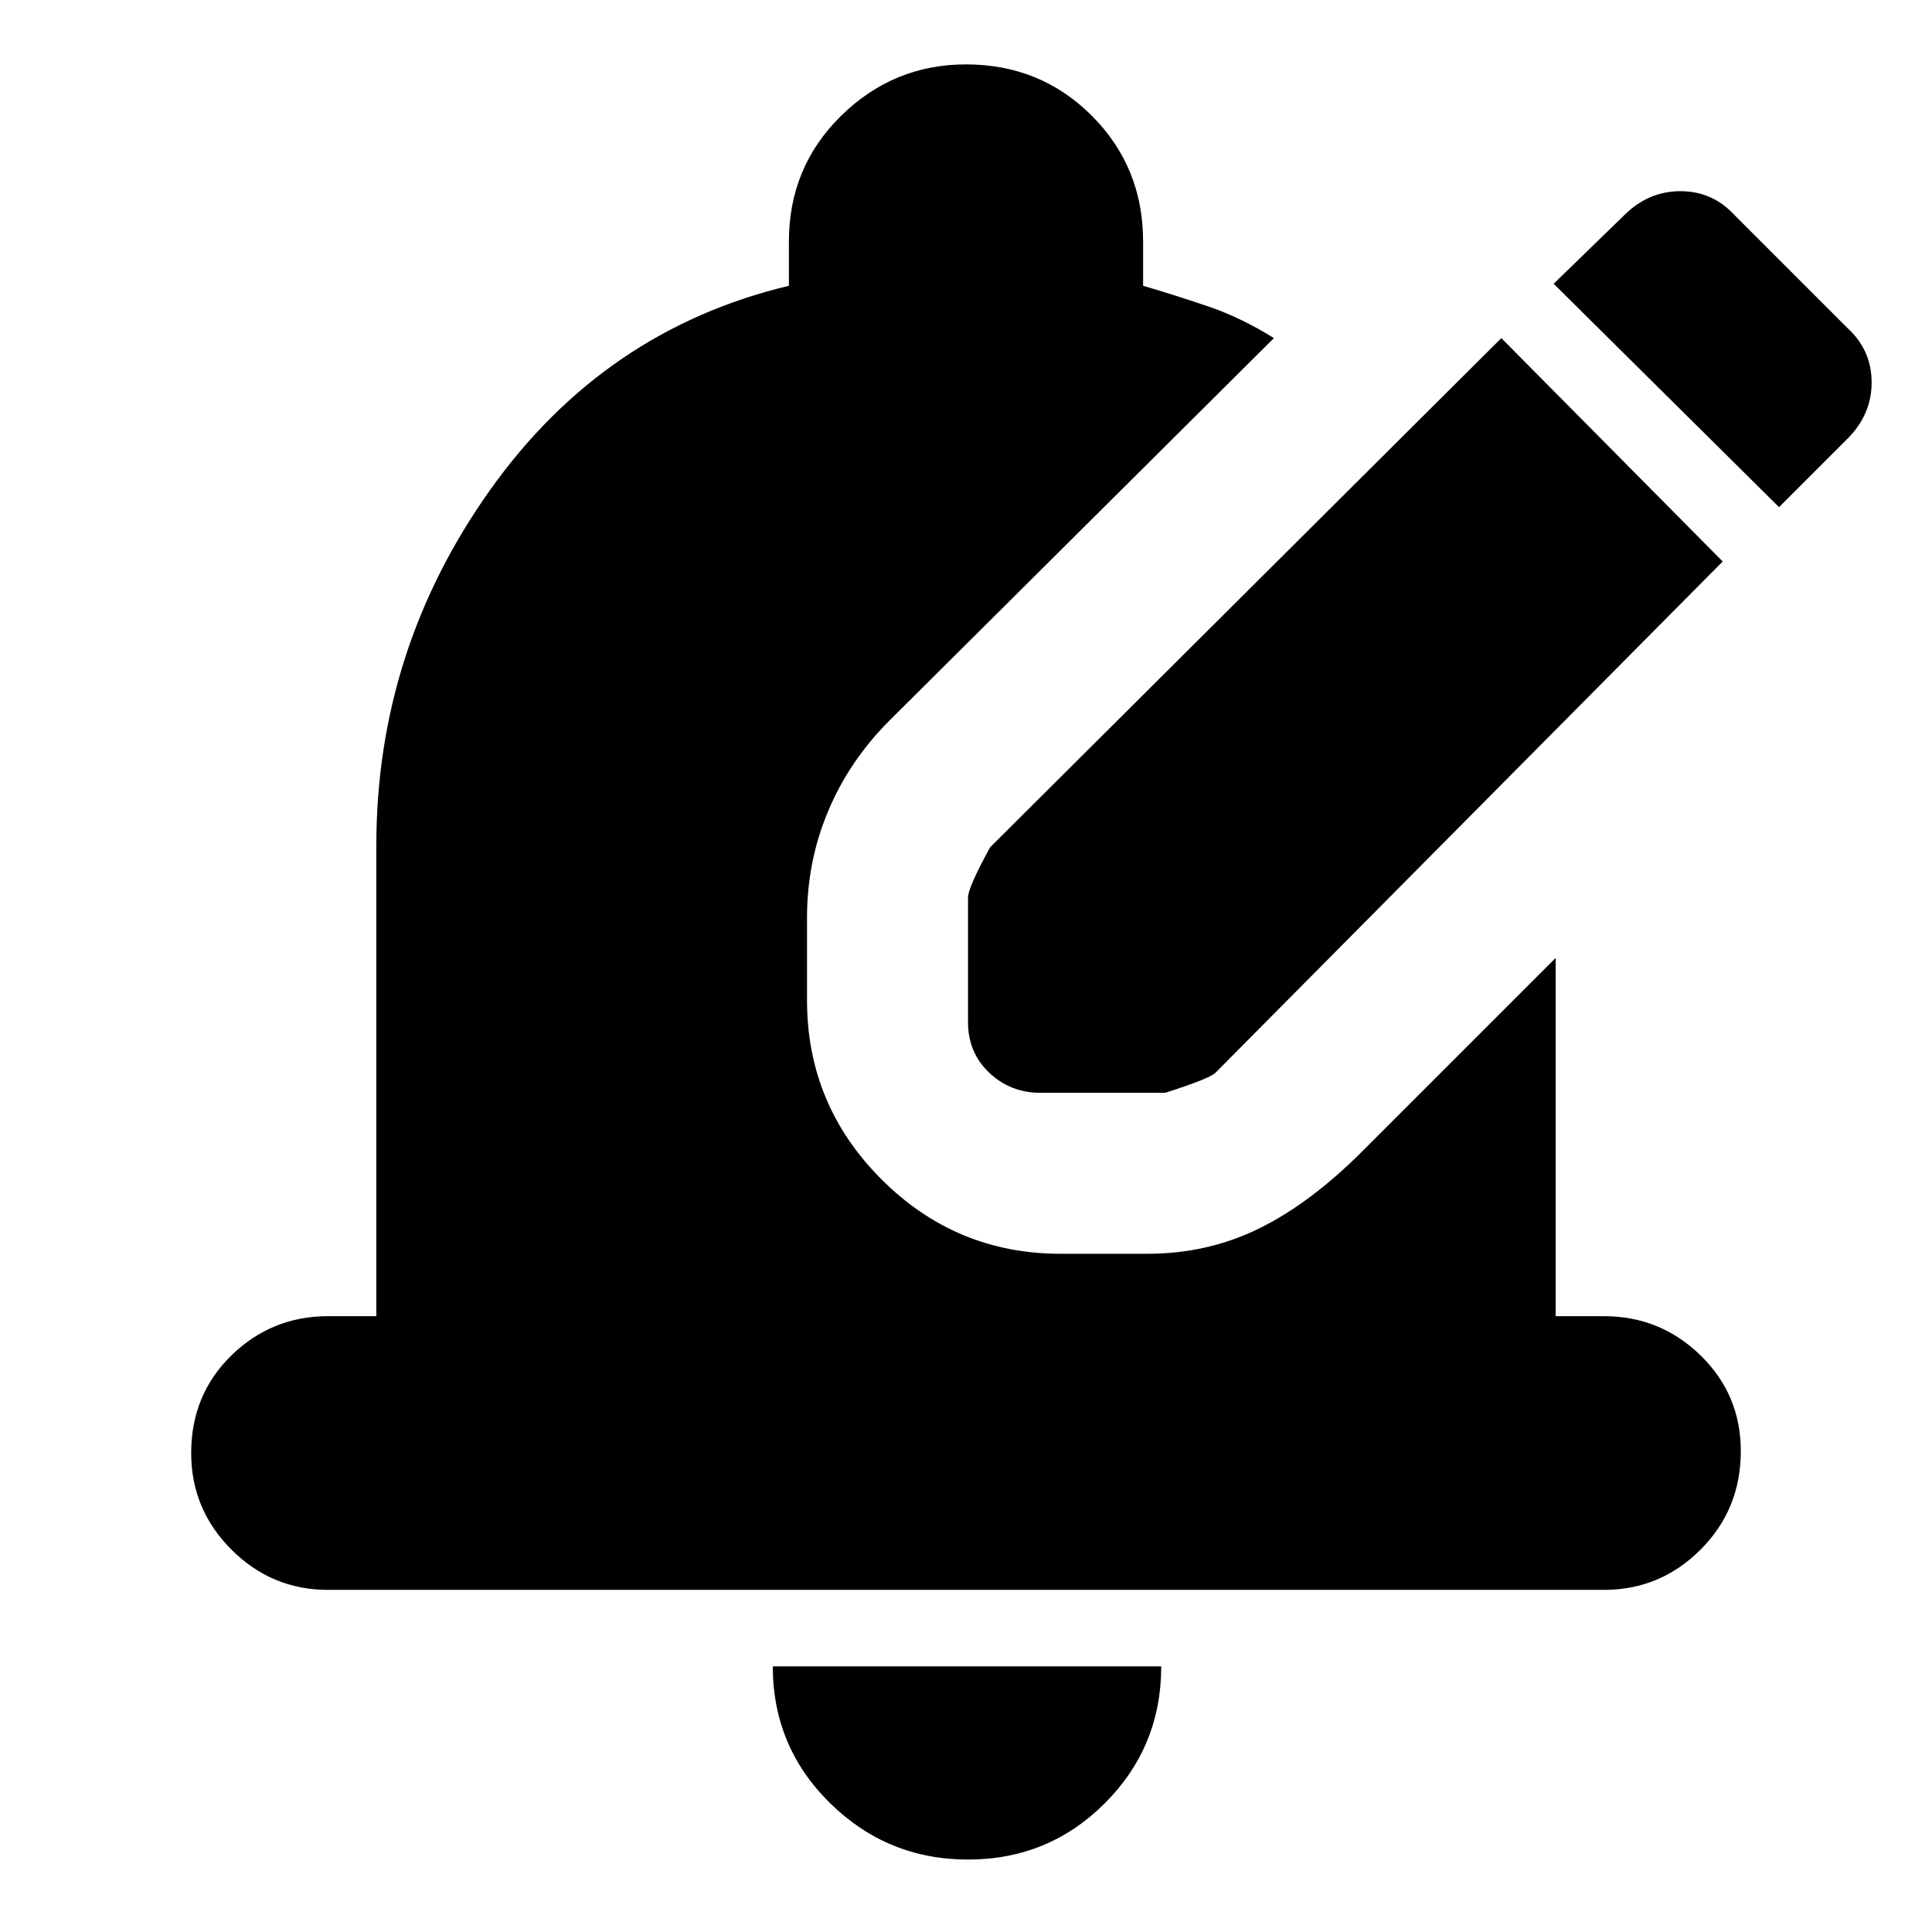 <svg xmlns="http://www.w3.org/2000/svg" height="24" width="24"><path d="M12.925 13.575Q12.55 13.575 12.288 13.325Q12.025 13.075 12.025 12.7V11.15Q12.025 11.025 12.3 10.525L18.65 4.2L21.4 6.975L15.1 13.325Q15.025 13.4 14.475 13.575ZM22.1 6.3 19.3 3.525 20.175 2.675Q20.475 2.375 20.875 2.375Q21.275 2.375 21.55 2.675L22.95 4.075Q23.25 4.35 23.25 4.75Q23.25 5.15 22.95 5.45ZM12.025 23.1Q11.025 23.1 10.312 22.4Q9.6 21.7 9.6 20.7H14.425Q14.425 21.7 13.725 22.4Q13.025 23.1 12.025 23.1ZM4.075 19.75Q3.375 19.75 2.875 19.25Q2.375 18.75 2.375 18.05Q2.375 17.325 2.875 16.837Q3.375 16.35 4.075 16.35H4.675V10.5Q4.675 8.075 6.088 6.087Q7.5 4.1 9.8 3.55V3Q9.8 2.075 10.45 1.437Q11.1 0.8 12 0.8Q12.925 0.8 13.562 1.437Q14.2 2.075 14.2 3V3.55Q14.625 3.675 15.025 3.812Q15.425 3.95 15.825 4.2L11.05 8.95Q10.55 9.45 10.288 10.075Q10.025 10.7 10.025 11.4V12.425Q10.025 13.725 10.95 14.65Q11.875 15.575 13.175 15.575H14.25Q15 15.575 15.638 15.262Q16.275 14.95 16.925 14.3L19.325 11.9V16.35H19.925Q20.625 16.35 21.125 16.837Q21.625 17.325 21.625 18.025Q21.625 18.75 21.125 19.25Q20.625 19.75 19.925 19.75Z"/></svg>